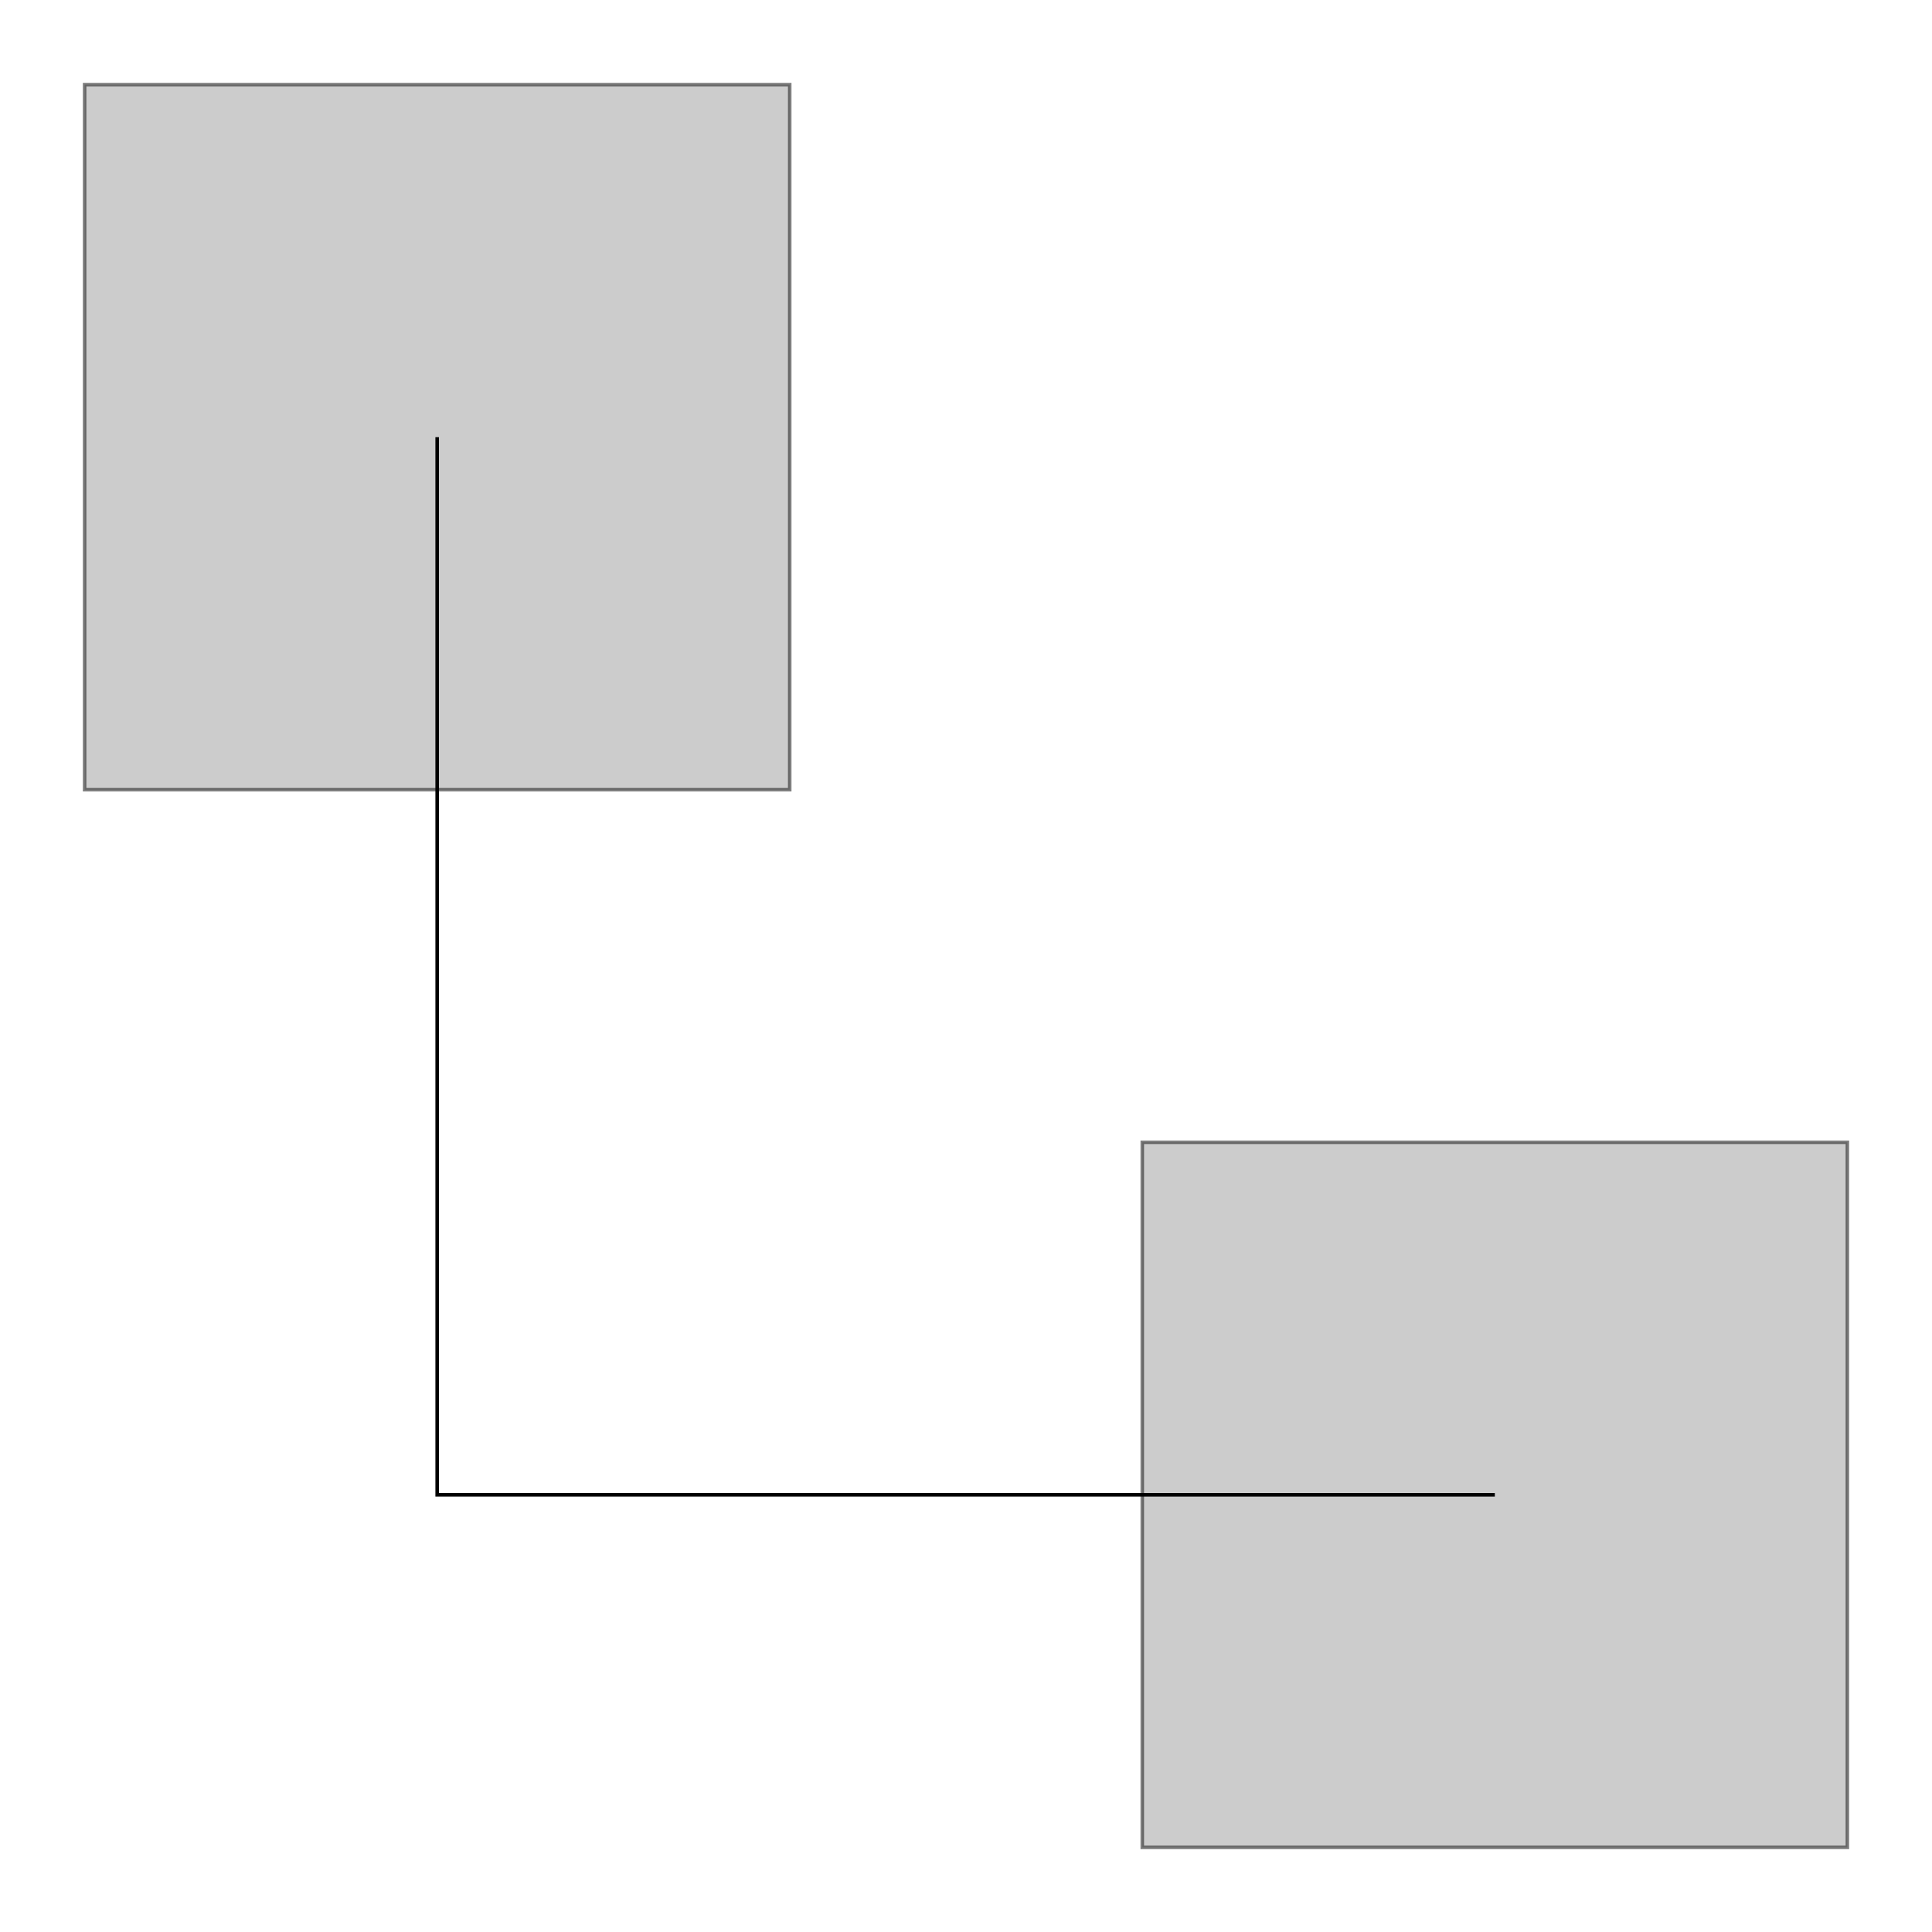 <?xml version="1.0" encoding="UTF-8"?>
<svg xmlns:inkscape="http://www.inkscape.org/namespaces/inkscape" xmlns="http://www.w3.org/2000/svg" width="100%" height="100%" viewBox="76 76 548 548">
<g inkscape:groupmode="layer" inkscape:label="ShapesRect">
<rect id="rect-9" x="400" y="400" width="200" height="200" style="stroke-width: 1px; stroke: black; fill: grey; stroke-opacity: 0.5; fill-opacity: 0.4;" />
<rect id="rect-2" x="100" y="100" width="200" height="200" style="stroke-width: 1px; stroke: black; fill: grey; stroke-opacity: 0.5; fill-opacity: 0.4;" />
</g>
<g inkscape:groupmode="layer" inkscape:label="DisplayConnectors">
<path id="disp-10" d="M 200 200 L 200 500 L 500 500 " style="fill: none; stroke: black; stroke-width: 1px;" />
</g>
</svg>
